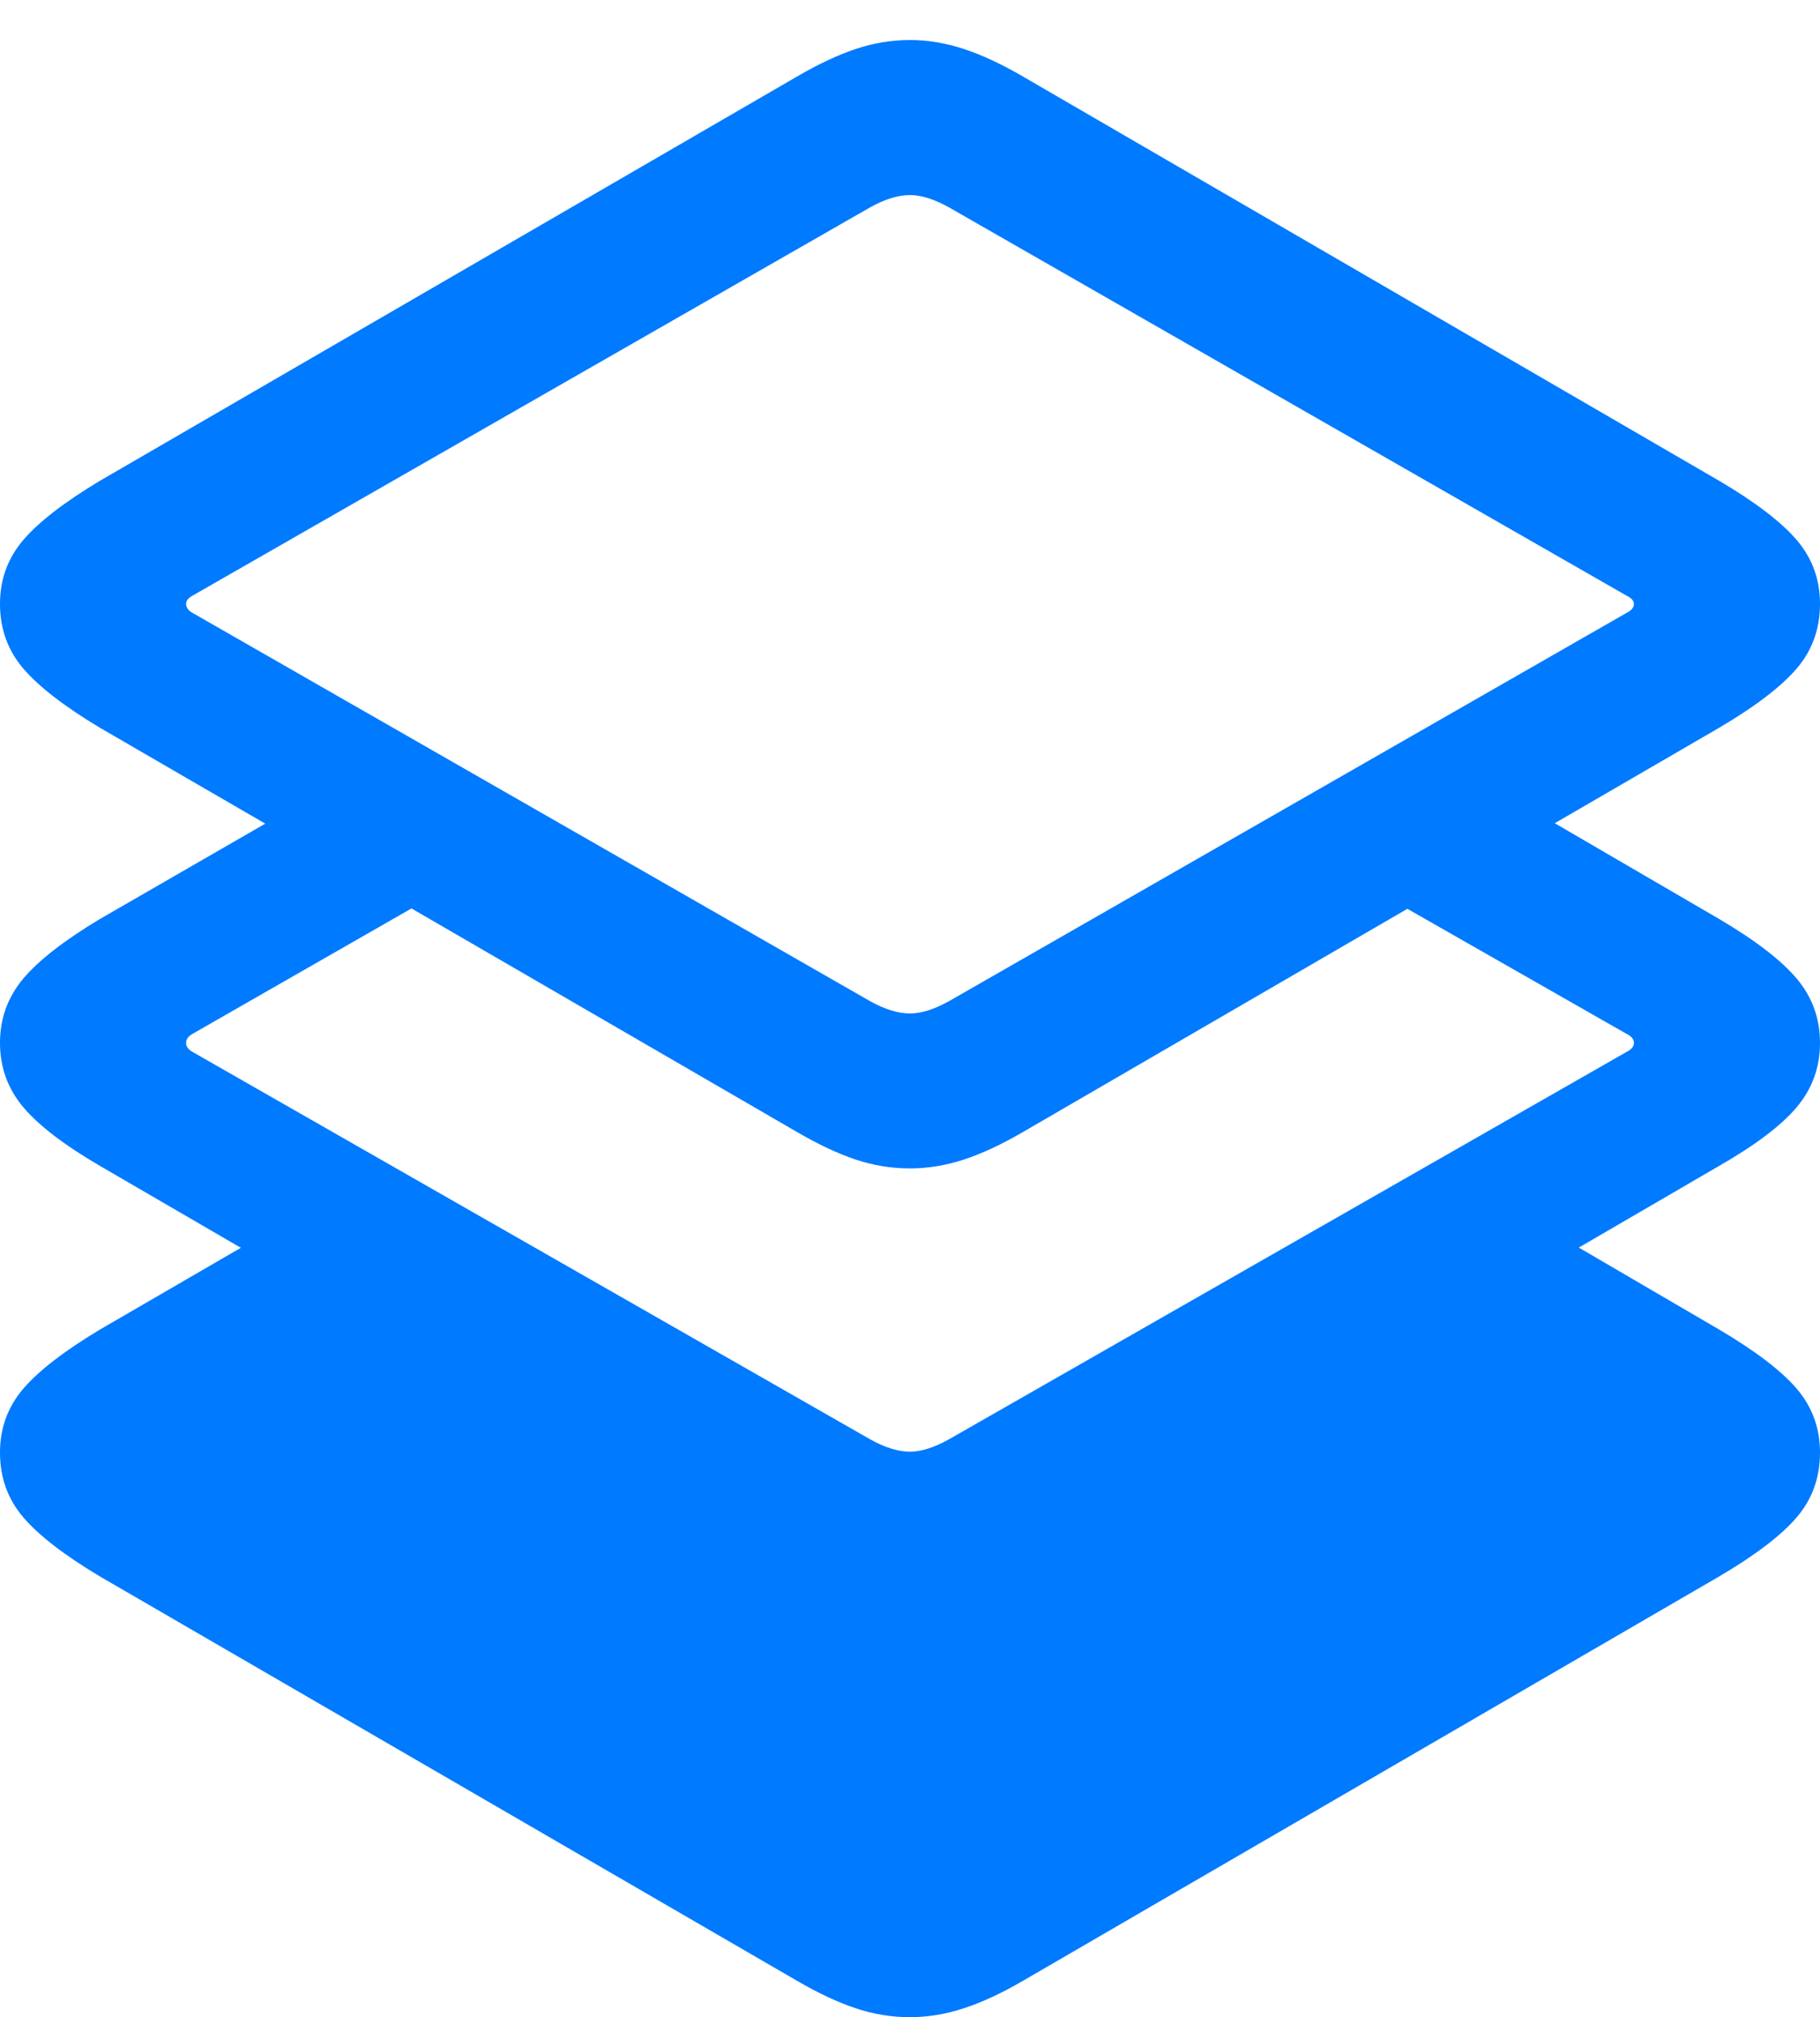 <?xml version="1.0" encoding="UTF-8"?>
<!--Generator: Apple Native CoreSVG 175.5-->
<!DOCTYPE svg
PUBLIC "-//W3C//DTD SVG 1.1//EN"
       "http://www.w3.org/Graphics/SVG/1.1/DTD/svg11.dtd">
<svg version="1.1" xmlns="http://www.w3.org/2000/svg" xmlns:xlink="http://www.w3.org/1999/xlink" width="19.961" height="22.119">
 <g>
  <rect height="22.119" opacity="0" width="19.961" x="0" y="0"/>
  <path d="M16.533 13.223L10.01 16.748L3.535 13.164L1.094 14.58Q0.508 14.932 0.254 15.229Q0 15.527 0 15.928Q0 16.338 0.254 16.636Q0.508 16.934 1.094 17.285L8.74 21.719Q9.092 21.924 9.385 22.021Q9.678 22.119 9.98 22.119Q10.273 22.119 10.571 22.021Q10.869 21.924 11.221 21.719L18.857 17.285Q19.453 16.934 19.707 16.636Q19.961 16.338 19.961 15.928Q19.961 15.527 19.707 15.229Q19.453 14.932 18.857 14.58Z" fill="#007aff"/>
  <path d="M14.795 9.6L17.842 11.338Q17.92 11.377 17.92 11.435Q17.92 11.494 17.842 11.533L10.41 15.781Q10.166 15.918 9.98 15.918Q9.785 15.918 9.541 15.781L2.109 11.533Q2.041 11.494 2.041 11.435Q2.041 11.377 2.109 11.338L5.4 9.453L3.838 8.496L1.094 10.078Q0.508 10.43 0.254 10.732Q0 11.035 0 11.435Q0 11.836 0.254 12.139Q0.508 12.441 1.094 12.783L8.74 17.227Q9.092 17.432 9.385 17.529Q9.678 17.627 9.98 17.627Q10.273 17.627 10.571 17.529Q10.869 17.432 11.221 17.227L18.857 12.783Q19.453 12.441 19.707 12.139Q19.961 11.836 19.961 11.435Q19.961 11.035 19.707 10.732Q19.453 10.43 18.857 10.078L16.309 8.594ZM9.98 12.812Q10.273 12.812 10.571 12.715Q10.869 12.617 11.221 12.412L18.857 7.979Q19.453 7.627 19.707 7.329Q19.961 7.031 19.961 6.621Q19.961 6.221 19.707 5.923Q19.453 5.625 18.857 5.273L11.221 0.84Q10.869 0.635 10.571 0.537Q10.273 0.439 9.98 0.439Q9.678 0.439 9.385 0.537Q9.092 0.635 8.74 0.84L1.094 5.273Q0.508 5.625 0.254 5.923Q0 6.221 0 6.621Q0 7.031 0.254 7.329Q0.508 7.627 1.094 7.979L8.74 12.412Q9.092 12.617 9.385 12.715Q9.678 12.812 9.98 12.812ZM9.98 11.113Q9.785 11.113 9.541 10.977L2.109 6.719Q2.041 6.68 2.041 6.621Q2.041 6.572 2.109 6.533L9.541 2.275Q9.785 2.139 9.98 2.139Q10.166 2.139 10.41 2.275L17.842 6.533Q17.92 6.572 17.92 6.621Q17.92 6.68 17.842 6.719L10.41 10.977Q10.166 11.113 9.98 11.113Z" fill="#007aff"/>
 </g>
</svg>
